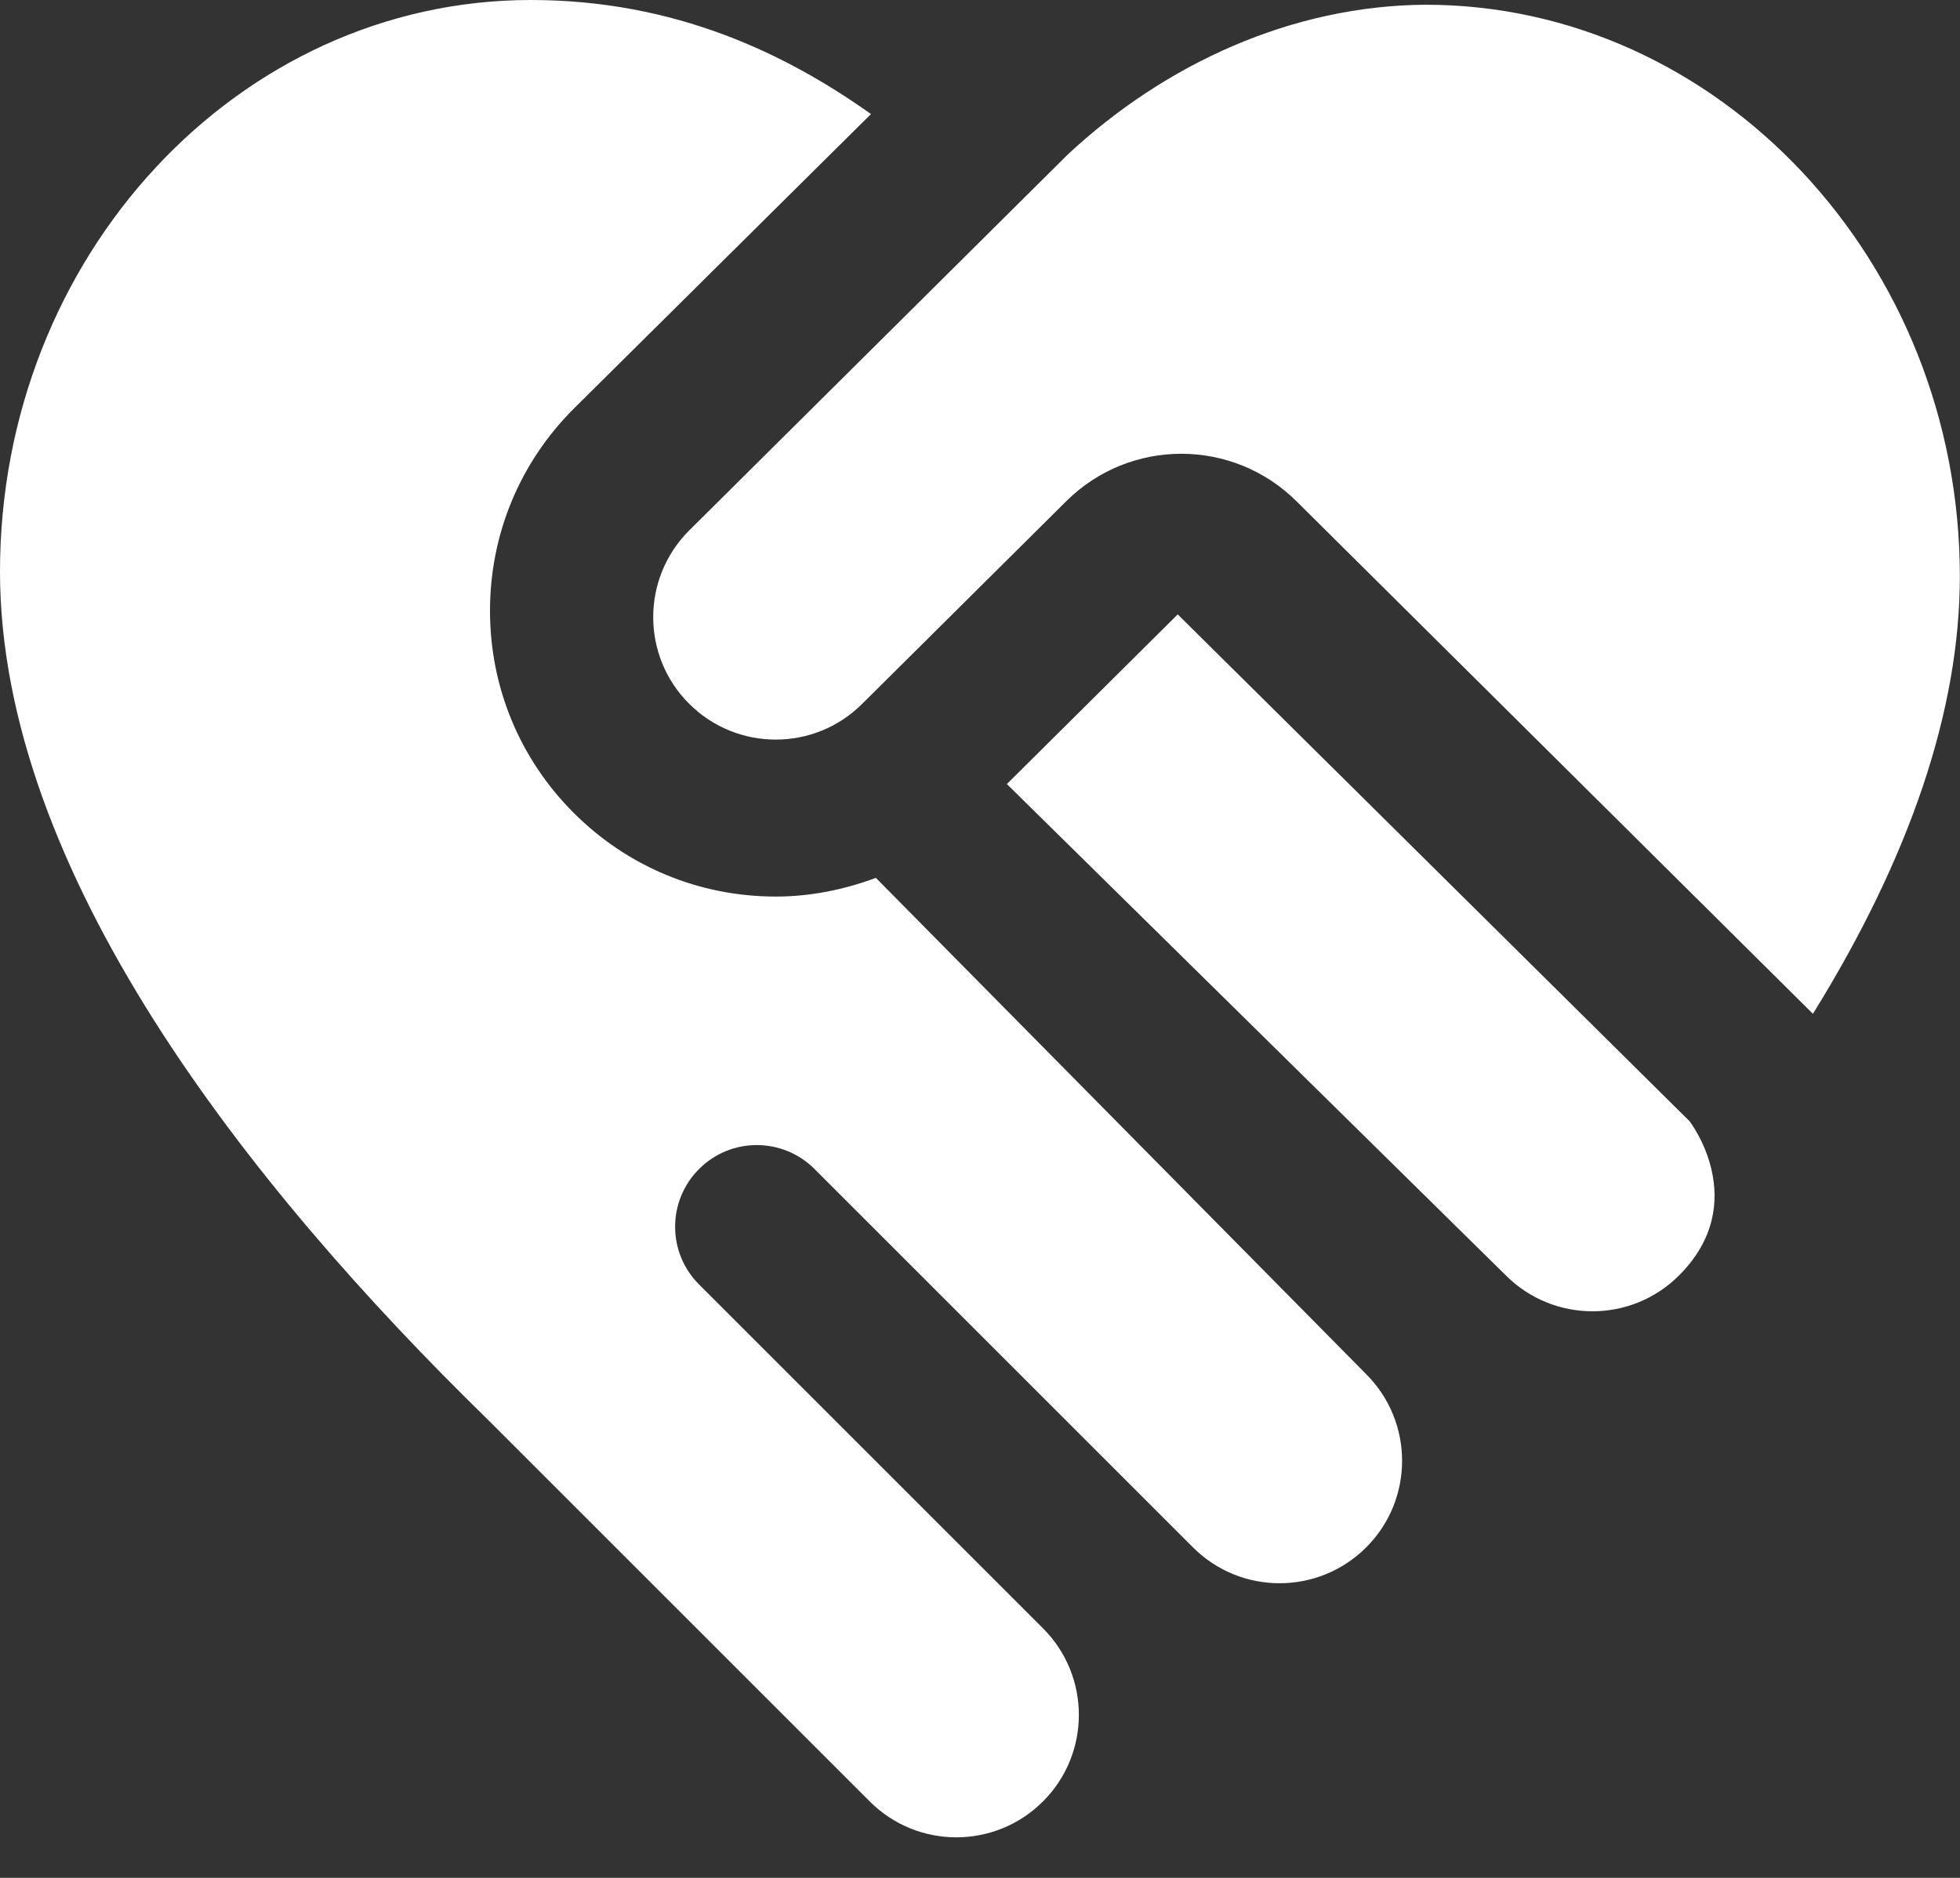 <svg width="24" height="23" viewBox="0 0 24 23" fill="none" xmlns="http://www.w3.org/2000/svg">
<rect x="0" y="0" width="24" height="23" fill="#333333" stroke="none"/>
<path d="M16.729 16.831C17.315 17.417 17.315 18.367 16.729 18.952C16.143 19.538 15.193 19.538 14.608 18.952L9.974 14.318C9.583 13.927 8.95 13.927 8.56 14.318C8.169 14.709 8.169 15.342 8.56 15.732L12.771 19.943C13.357 20.529 13.357 21.479 12.771 22.064C12.185 22.65 11.235 22.65 10.65 22.064L5.977 17.391C3.021 14.507 0 10.662 0 7C0 3.14 2.916 0 6.5 0C8.273 0 9.631 0.662 10.665 1.397L7.026 5.005C6.364 5.666 6 6.546 6 7.481C6 8.416 6.364 9.295 7.024 9.955C7.685 10.617 8.564 10.981 9.5 10.981C9.926 10.981 10.337 10.896 10.725 10.752L16.73 16.832L16.729 16.831ZM14.421 7.525L12.329 9.603L18.439 15.621C19.025 16.207 19.975 16.207 20.56 15.621C21.456 14.725 20.689 13.733 20.689 13.733L14.421 7.525ZM17.457 0.058C15.823 0.068 14.271 0.778 13.075 1.892L8.438 6.498C7.852 7.084 7.852 8.034 8.438 8.619C9.024 9.205 9.974 9.205 10.559 8.619L13.056 6.139C13.836 5.364 15.094 5.364 15.875 6.139L22.199 12.417C23.39 10.495 23.998 8.695 23.998 7.058C23.998 3.198 21.04 0.058 17.456 0.058H17.457Z" fill="white"/>
</svg>
